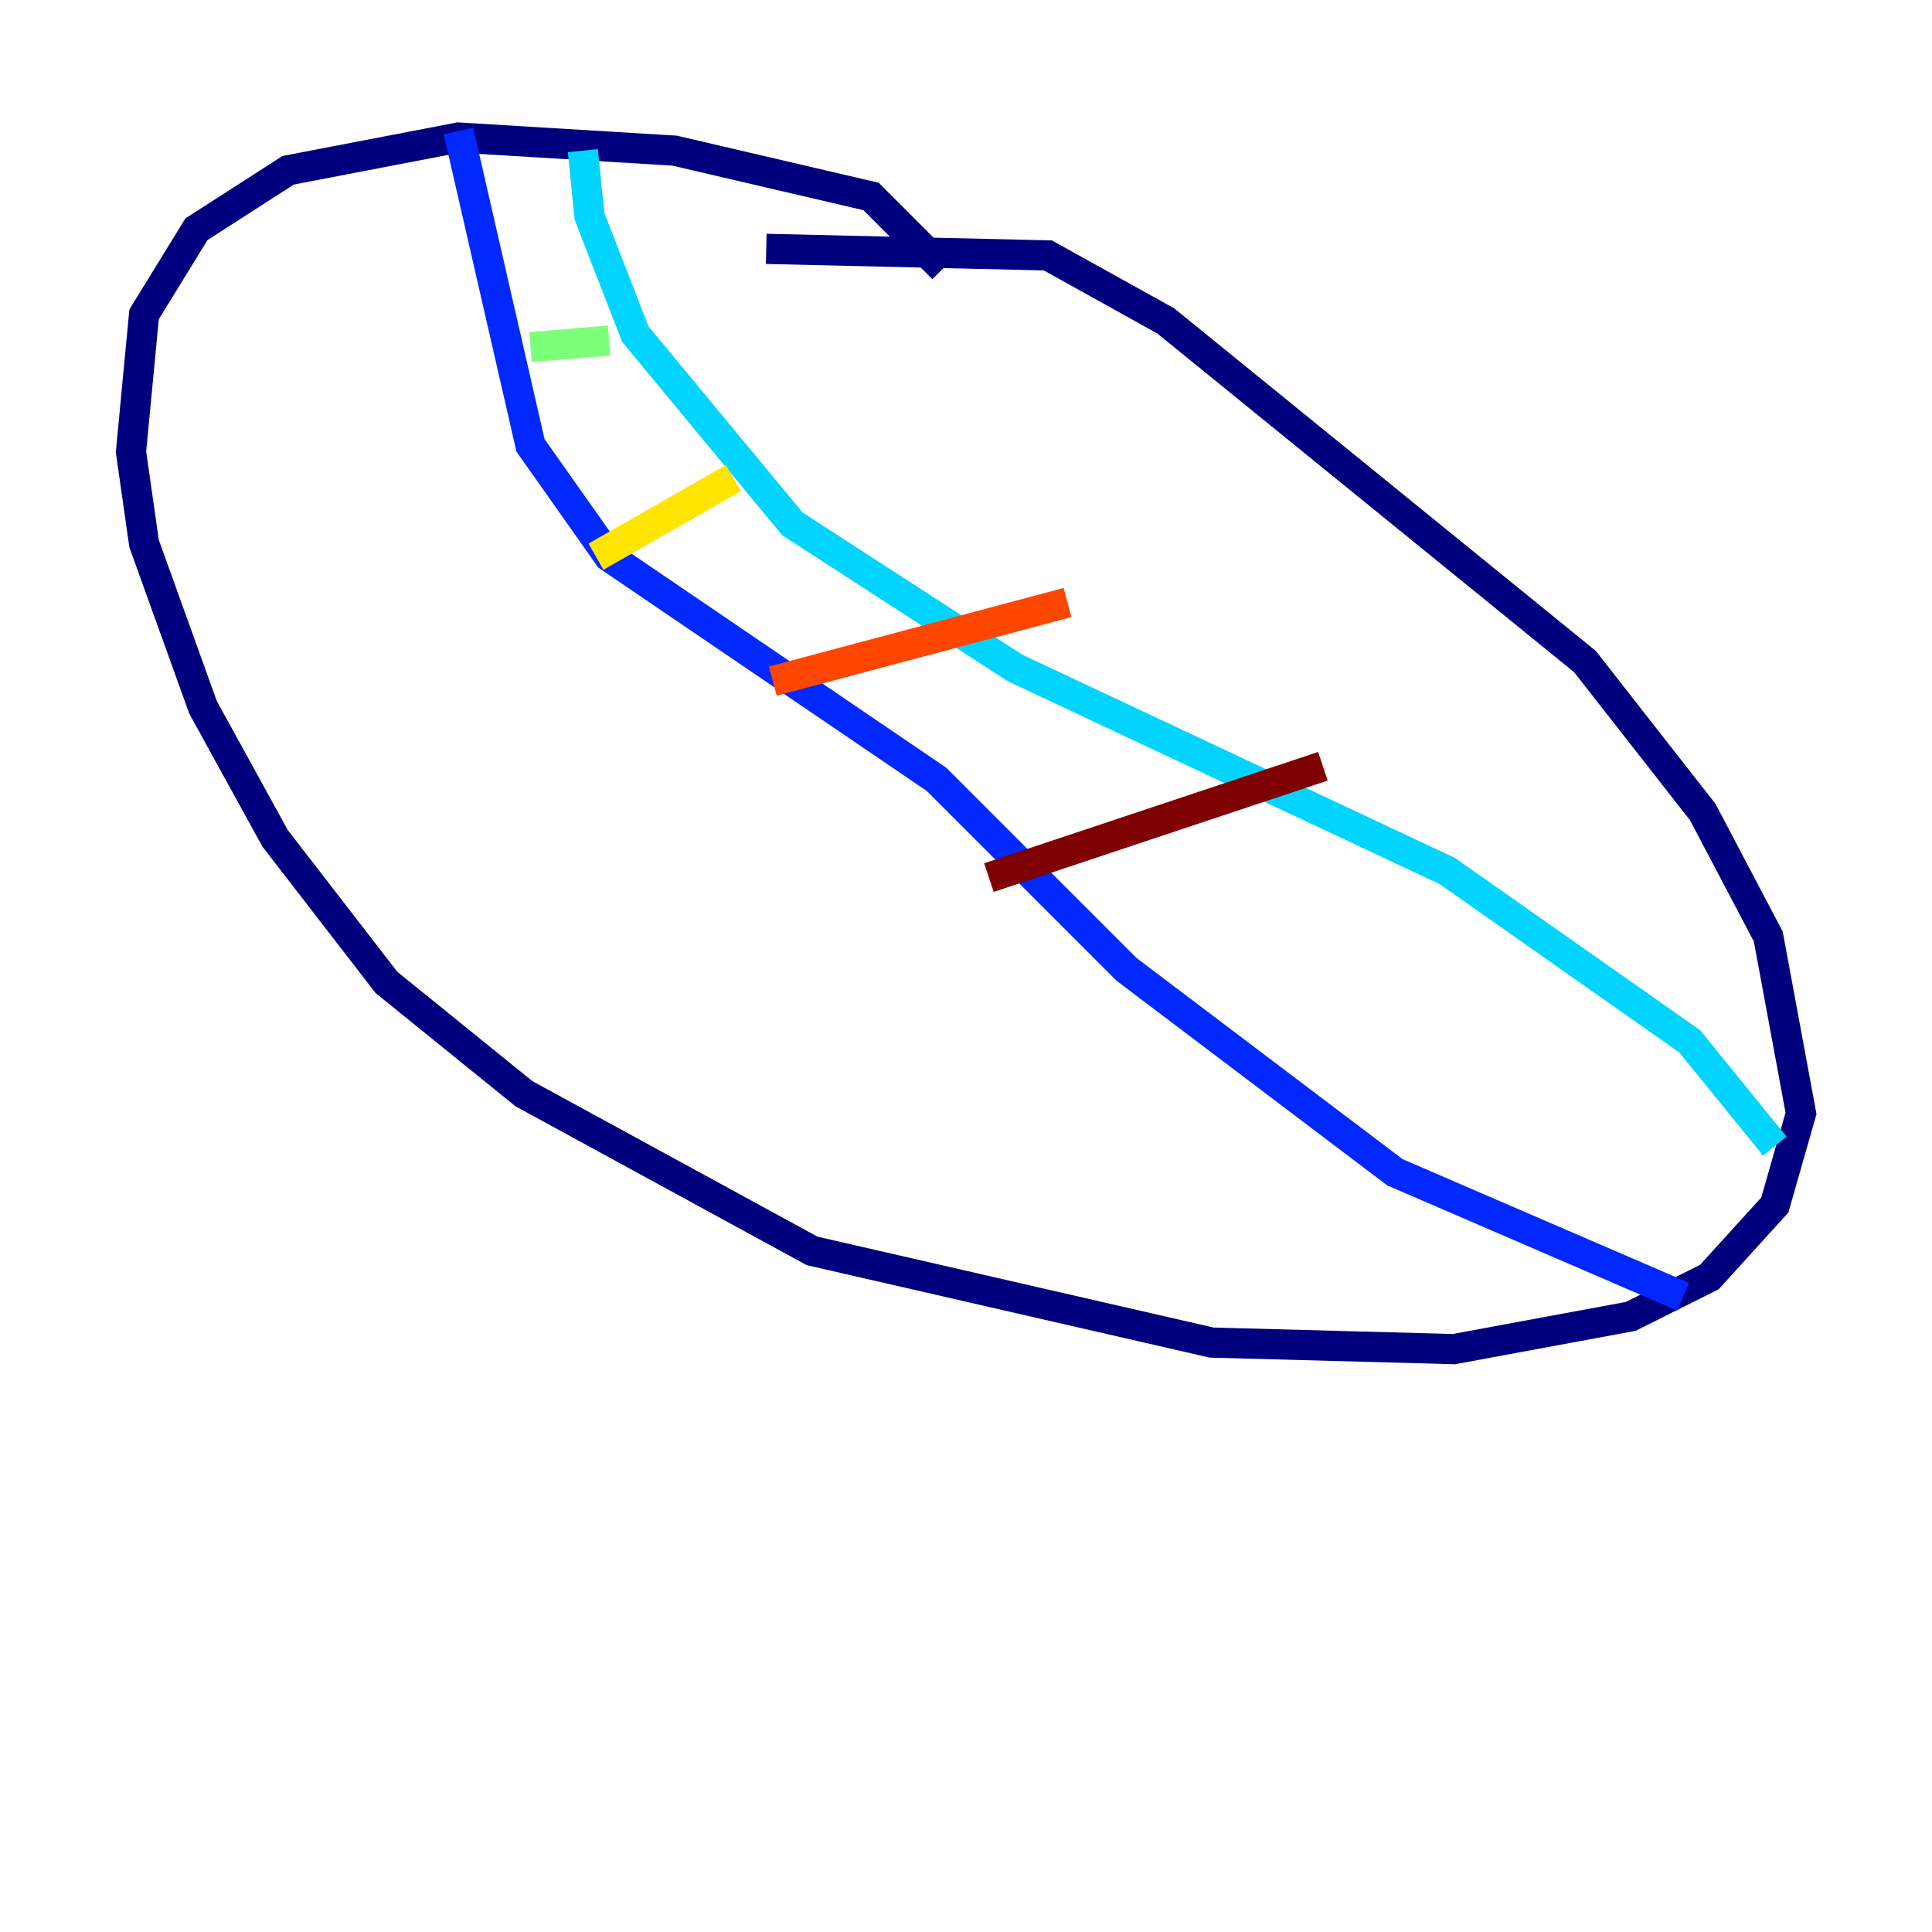 <?xml version="1.0" encoding="utf-8" ?>
<svg baseProfile="tiny" height="128" version="1.2" viewBox="0,0,128,128" width="128" xmlns="http://www.w3.org/2000/svg" xmlns:ev="http://www.w3.org/2001/xml-events" xmlns:xlink="http://www.w3.org/1999/xlink"><defs /><polyline fill="none" points="62.481,17.79 57.709,13.017 44.691,9.98 30.373,9.112 19.091,11.281 13.017,15.186 9.546,20.827 8.678,29.939 9.546,36.014 13.451,46.861 18.224,55.539 25.6,65.085 34.712,72.461 53.803,82.875 80.271,88.949 96.325,89.383 108.041,87.214 113.248,84.61 117.586,79.837 119.322,73.763 117.153,62.047 112.814,53.803 105.003,43.824 77.234,21.261 69.424,16.922 50.766,16.488" stroke="#00007f" stroke-width="2" /><polyline fill="none" points="30.373,8.678 35.146,29.505 40.352,36.881 62.047,51.634 74.63,64.217 92.42,77.668 111.512,85.912" stroke="#0028ff" stroke-width="2" /><polyline fill="none" points="38.617,9.98 39.051,14.319 42.088,22.129 52.502,34.712 67.254,44.258 95.891,57.709 111.946,68.99 117.586,75.932" stroke="#00d4ff" stroke-width="2" /><polyline fill="none" points="35.146,22.997 40.352,22.563" stroke="#7cff79" stroke-width="2" /><polyline fill="none" points="39.485,36.881 48.597,31.675" stroke="#ffe500" stroke-width="2" /><polyline fill="none" points="51.2,45.125 70.725,39.919" stroke="#ff4600" stroke-width="2" /><polyline fill="none" points="65.519,58.142 87.647,50.766" stroke="#7f0000" stroke-width="2" /></svg>
